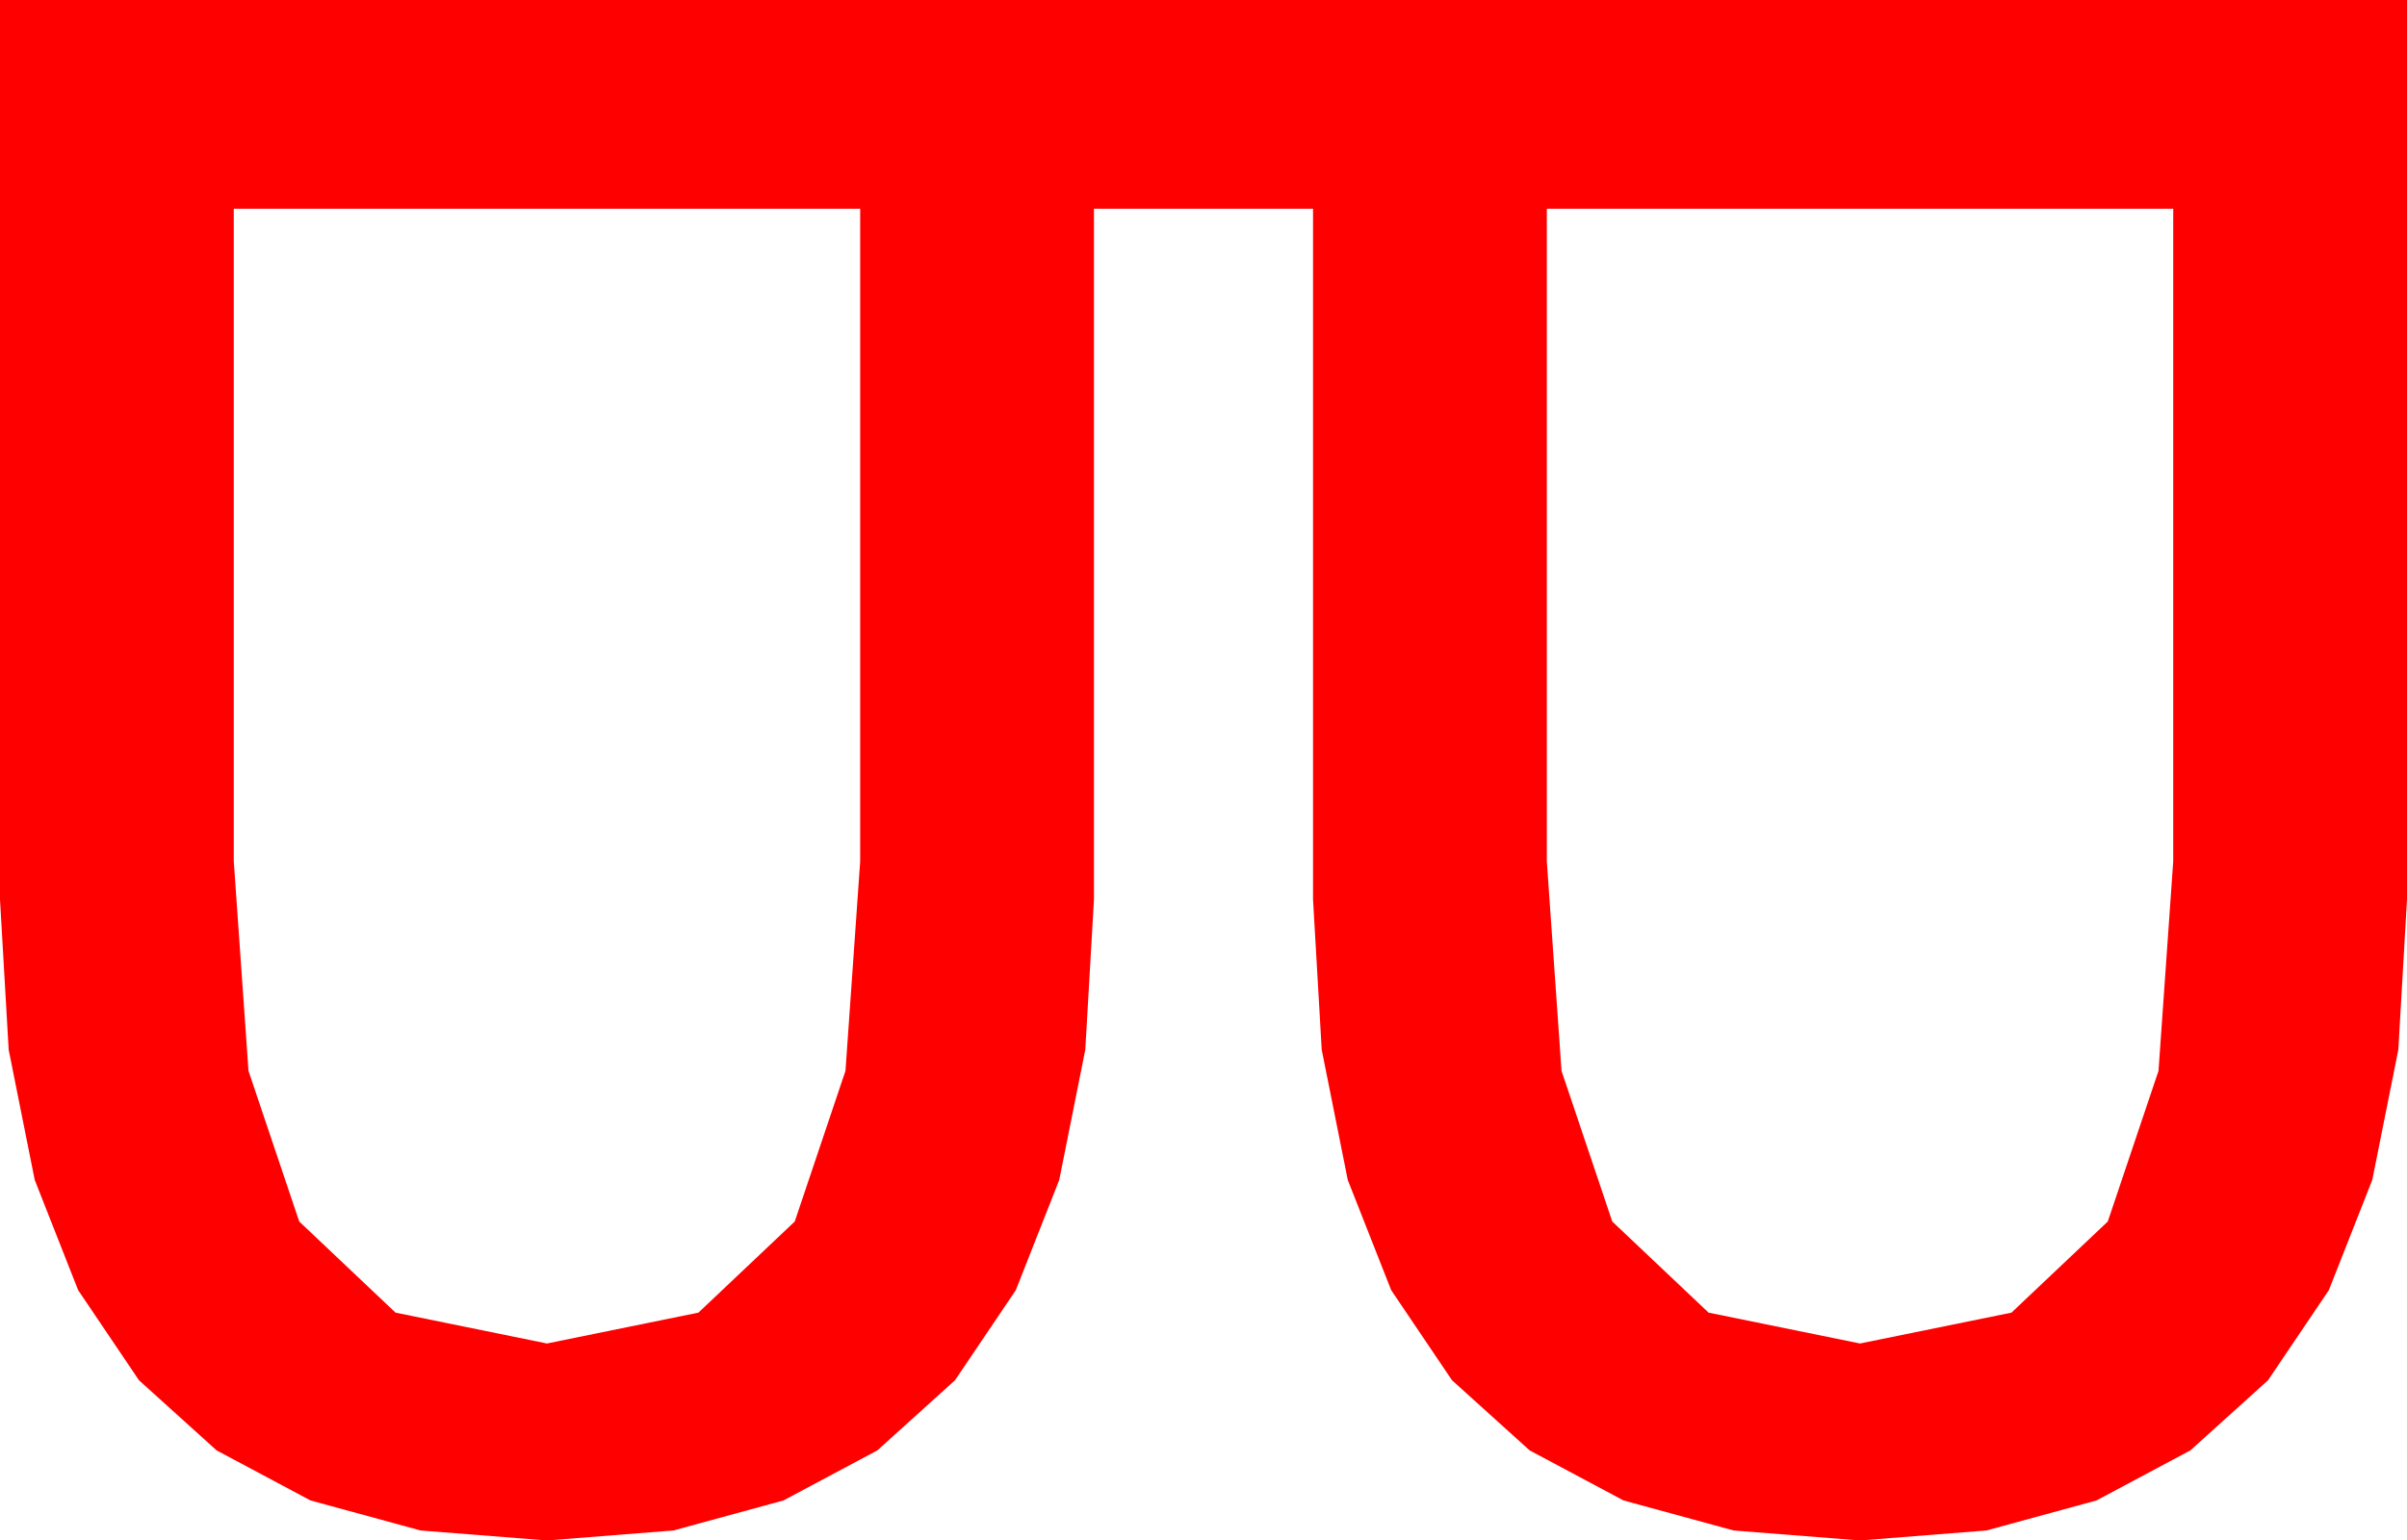 <?xml version="1.0" encoding="utf-8"?>
<!DOCTYPE svg PUBLIC "-//W3C//DTD SVG 1.1//EN" "http://www.w3.org/Graphics/SVG/1.1/DTD/svg11.dtd">
<svg width="47.959" height="30.703" xmlns="http://www.w3.org/2000/svg" xmlns:xlink="http://www.w3.org/1999/xlink" xmlns:xml="http://www.w3.org/XML/1998/namespace" version="1.1">
  <g>
    <g>
      <path style="fill:#FF0000;fill-opacity:1" d="M30.82,4.16L30.82,17.168 31.113,21.343 32.124,24.346 34.043,26.162 37.061,26.777 40.078,26.162 41.997,24.346 43.008,21.343 43.301,17.168 43.301,4.16 30.82,4.16z M4.658,4.16L4.658,17.168 4.951,21.343 5.962,24.346 7.881,26.162 10.898,26.777 13.916,26.162 15.835,24.346 16.846,21.343 17.139,17.168 17.139,4.16 4.658,4.16z M0,0L47.959,0 47.959,17.93 47.786,20.923 47.267,23.518 46.402,25.714 45.19,27.51 43.644,28.907 41.774,29.905 39.579,30.504 37.061,30.703 34.542,30.504 32.347,29.905 30.477,28.907 28.931,27.51 27.719,25.714 26.854,23.518 26.335,20.923 26.162,17.93 26.162,4.16 21.797,4.16 21.797,17.93 21.624,20.923 21.105,23.518 20.24,25.714 19.028,27.51 17.482,28.907 15.612,29.905 13.417,30.504 10.898,30.703 8.38,30.504 6.185,29.905 4.315,28.907 2.769,27.51 1.557,25.714 0.692,23.518 0.173,20.923 0,17.93 0,0z" />
    </g>
  </g>
</svg>